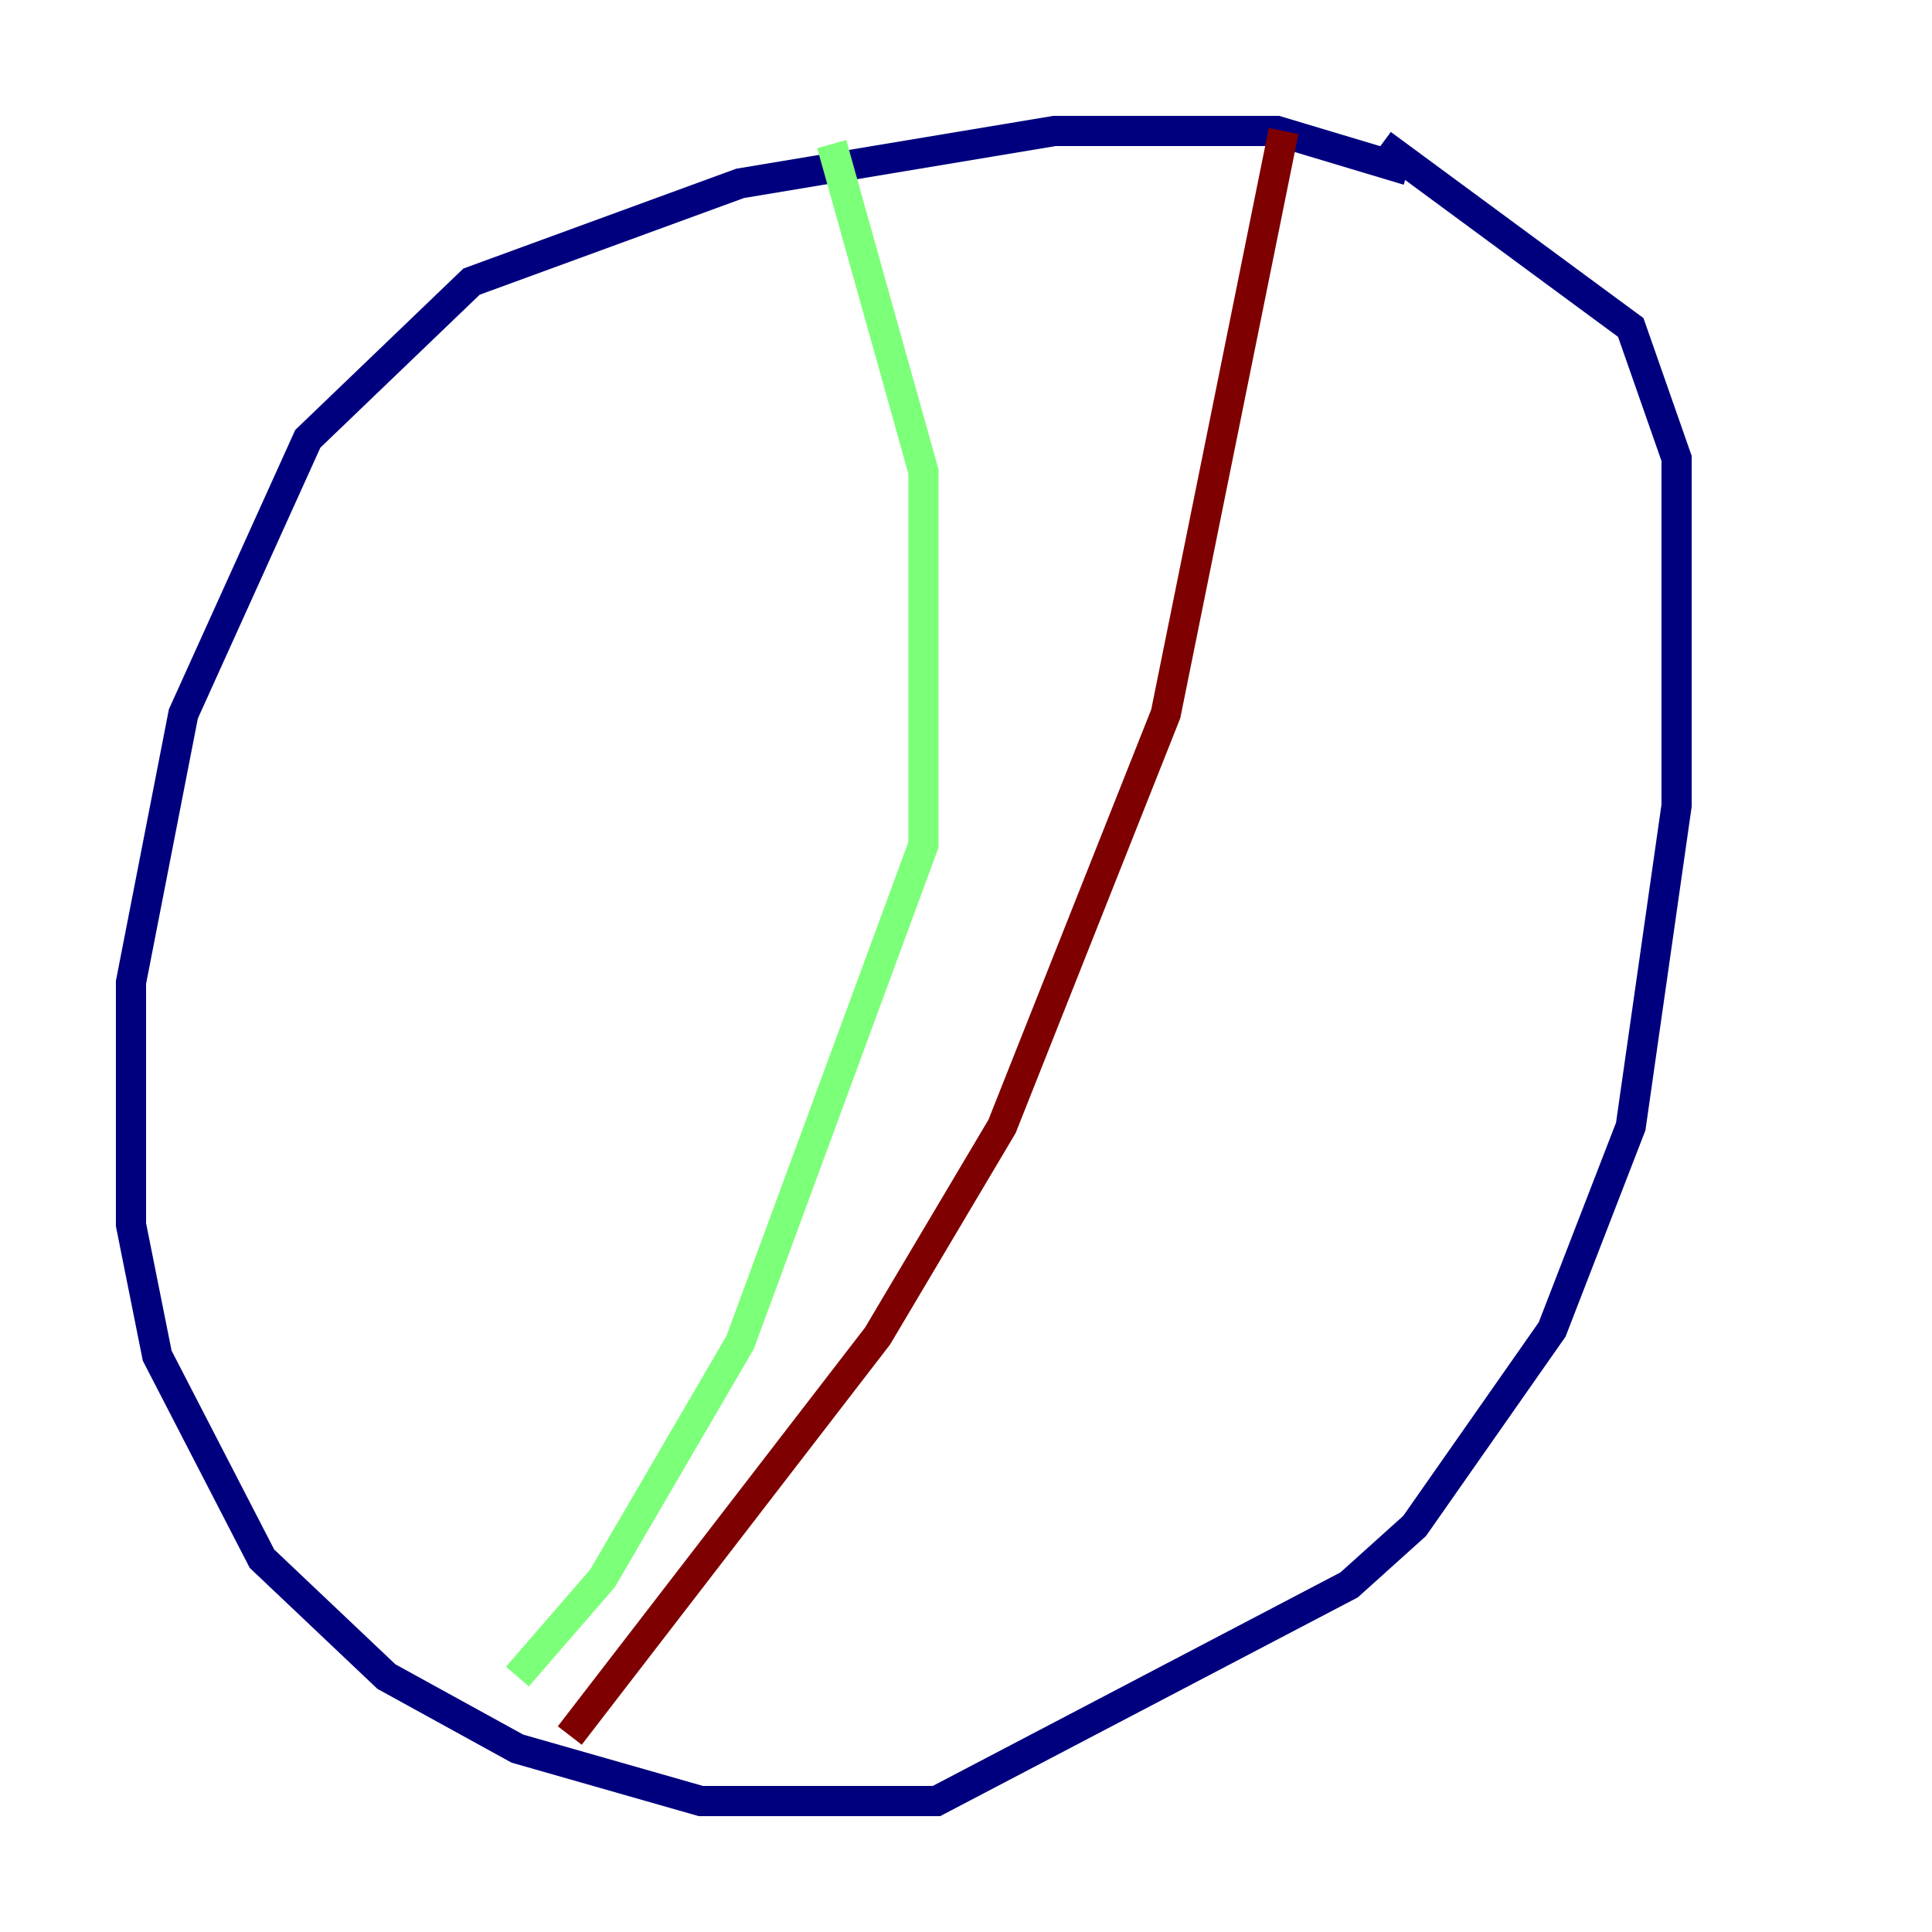 <?xml version="1.0" encoding="utf-8" ?>
<svg baseProfile="tiny" height="128" version="1.2" viewBox="0,0,128,128" width="128" xmlns="http://www.w3.org/2000/svg" xmlns:ev="http://www.w3.org/2001/xml-events" xmlns:xlink="http://www.w3.org/1999/xlink"><defs /><polyline fill="none" points="93.288,11.281 84.61,8.678 69.858,8.678 49.031,12.149 31.241,18.658 20.393,29.071 12.149,47.295 8.678,65.085 8.678,81.139 10.414,89.817 17.356,103.268 25.6,111.078 34.278,115.851 46.427,119.322 62.047,119.322 89.383,105.003 93.722,101.098 102.834,88.081 108.041,74.63 111.078,53.37 111.078,30.373 108.041,21.695 91.552,9.546" stroke="#00007f" stroke-width="2" /><polyline fill="none" points="55.105,9.546 61.18,31.241 61.18,55.973 49.031,88.949 39.919,104.57 34.278,111.078" stroke="#7cff79" stroke-width="2" /><polyline fill="none" points="85.044,8.678 77.234,47.295 66.386,74.63 58.142,88.515 37.749,114.983" stroke="#7f0000" stroke-width="2" /></svg>
